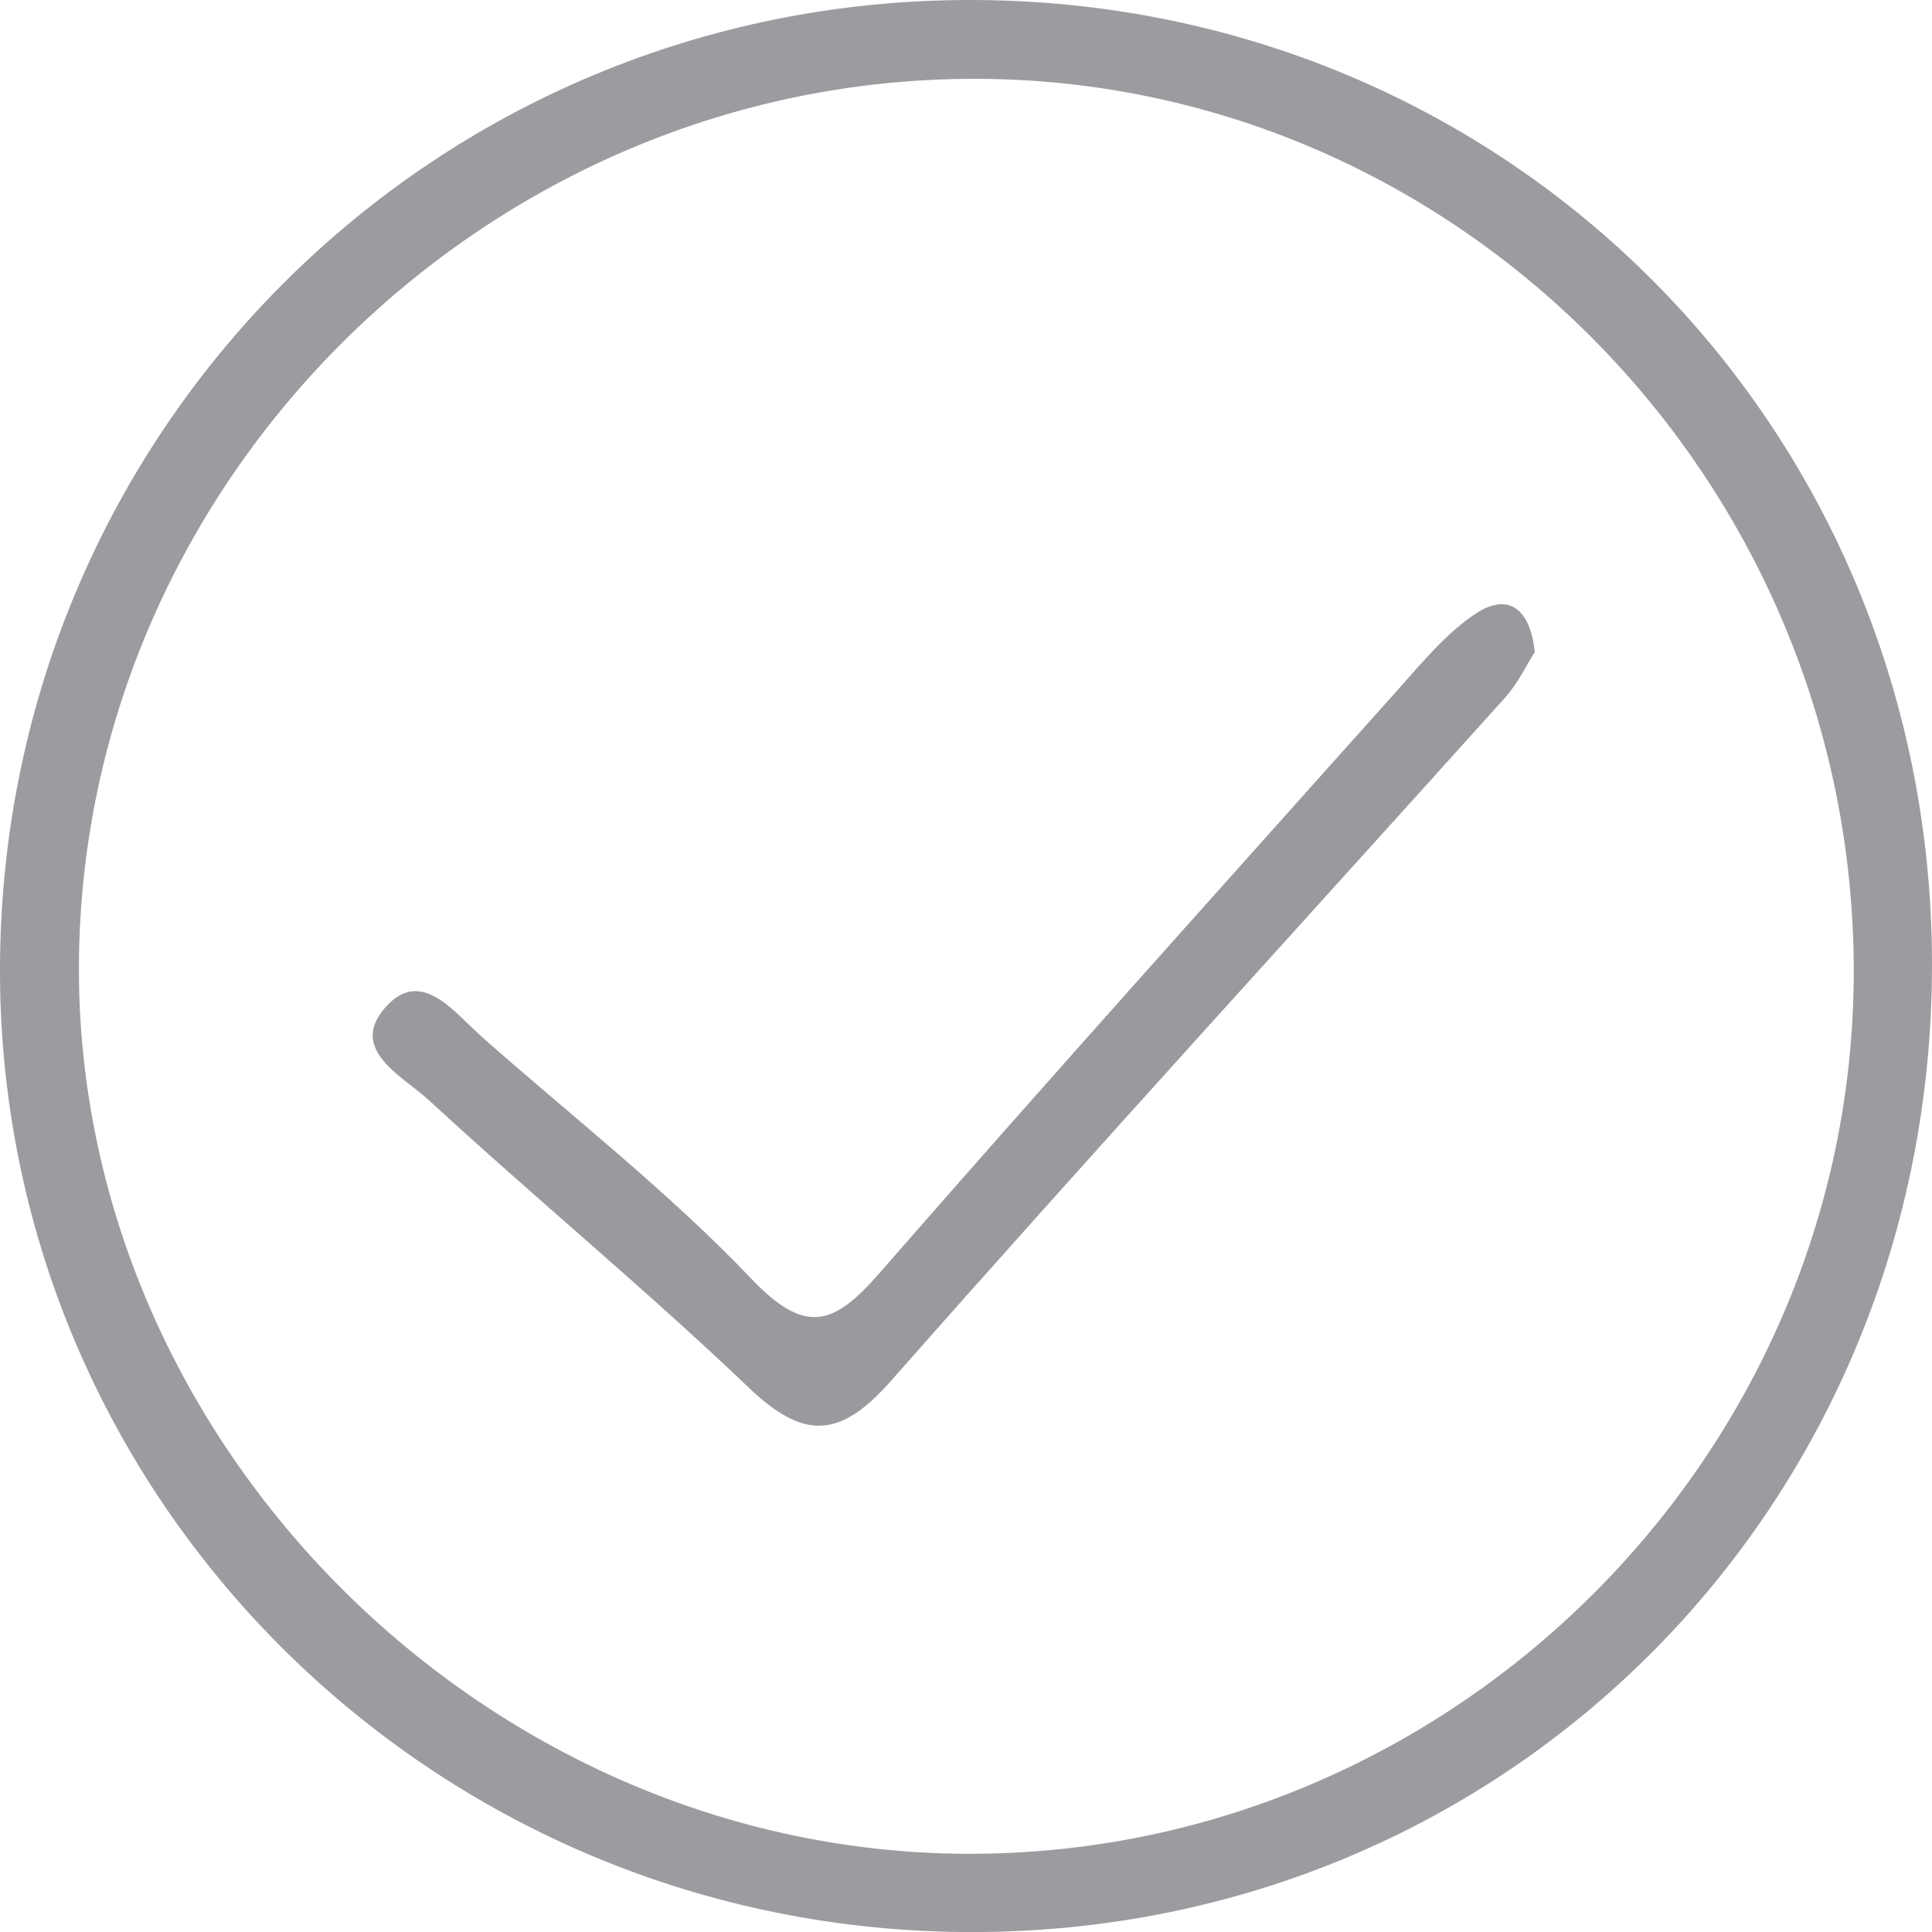 <?xml version="1.0" encoding="utf-8"?>
<!-- Generator: Adobe Illustrator 17.0.0, SVG Export Plug-In . SVG Version: 6.00 Build 0)  -->
<!DOCTYPE svg PUBLIC "-//W3C//DTD SVG 1.1//EN" "http://www.w3.org/Graphics/SVG/1.1/DTD/svg11.dtd">
<svg version="1.1" id="Layer_1" xmlns="http://www.w3.org/2000/svg" xmlns:xlink="http://www.w3.org/1999/xlink" x="0px" y="0px"
	 width="98.505px" height="98.508px" viewBox="0 0 98.505 98.508" enable-background="new 0 0 98.505 98.508" xml:space="preserve">
<path fill="#9A9CA0" d="M98.505,49.169c0.009,27.55-21.54,49.3-48.882,49.339C22.08,98.548-0.206,76.358,0.001,49.1
	C0.209,21.824,22.172,0.011,49.438,0C76.836-0.011,98.496,21.695,98.505,49.169z M94.515,49.567
	C94.54,24.601,74.423,4.098,49.823,4.019C24.918,3.938,4.138,24.442,4.024,49.21C3.912,73.577,24.684,94.397,49.23,94.517
	C73.982,94.639,94.49,74.283,94.515,49.567z"/>
<path fill="#989A9E" d="M78.251,33.248c-0.43,0.673-0.85,1.583-1.49,2.295C66.317,47.159,55.767,58.68,45.436,70.396
	c-2.609,2.958-4.443,3.044-7.273,0.342c-5.283-5.043-10.935-9.697-16.305-14.652c-1.303-1.202-4.115-2.557-2.215-4.718
	c1.832-2.084,3.503,0.242,4.953,1.523c4.606,4.068,9.488,7.873,13.71,12.306c2.768,2.907,4.217,2.368,6.518-0.268
	c8.736-10.011,17.623-19.891,26.478-29.797c1.218-1.362,2.421-2.831,3.912-3.829C76.857,30.203,78.018,30.97,78.251,33.248z"/>
</svg>
